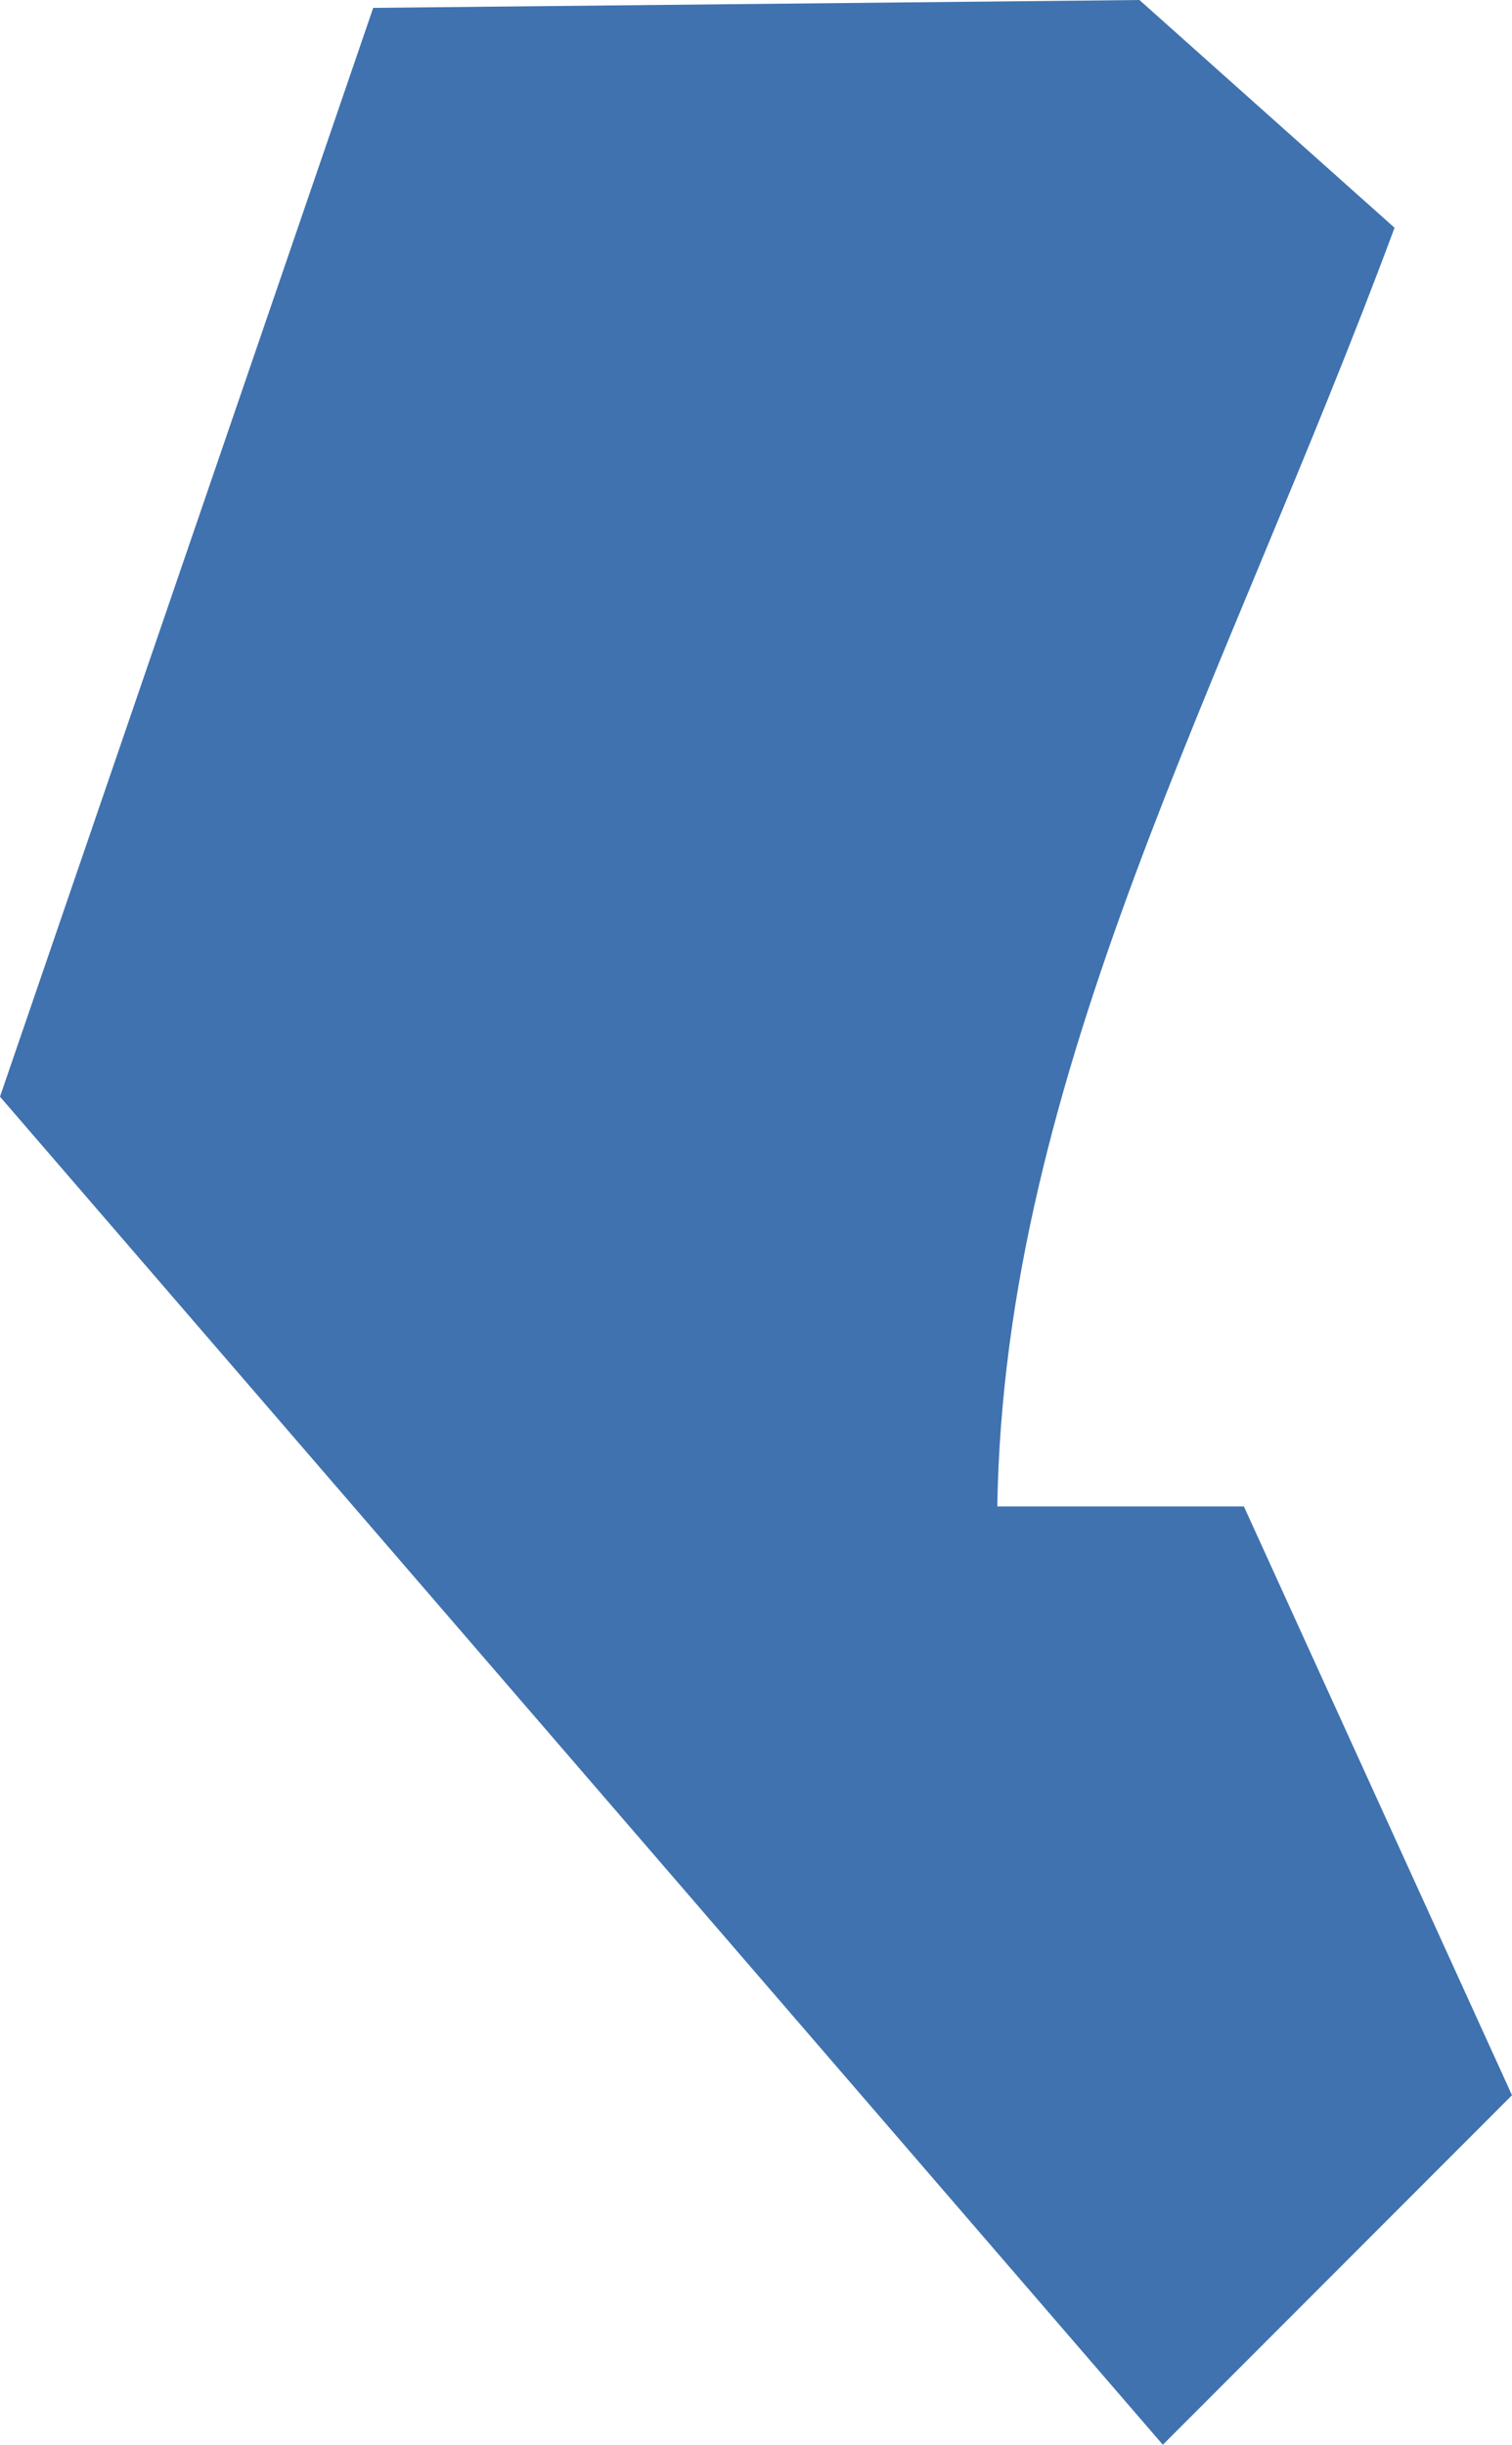 <?xml version="1.0" encoding="UTF-8" standalone="no"?>
<svg
   xmlns:dc="http://purl.org/dc/elements/1.1/"
   xmlns:cc="http://creativecommons.org/ns#"
   xmlns:rdf="http://www.w3.org/1999/02/22-rdf-syntax-ns#"
   xmlns:svg="http://www.w3.org/2000/svg"
   xmlns="http://www.w3.org/2000/svg"
   xmlns:sodipodi="http://sodipodi.sourceforge.net/DTD/sodipodi-0.dtd"
   xmlns:inkscape="http://www.inkscape.org/namespaces/inkscape"
   version="1.0"
   width="7.106"
   height="11.485"
   id="svg2"
   sodipodi:docname="CA_47.svg"
   inkscape:version="0.92.2 5c3e80d, 2017-08-06">
  <defs
     id="defs334" />
  <sodipodi:namedview
     pagecolor="#ffffff"
     bordercolor="#666666"
     borderopacity="1"
     objecttolerance="10"
     gridtolerance="10"
     guidetolerance="10"
     inkscape:pageopacity="0"
     inkscape:pageshadow="2"
     inkscape:window-width="640"
     inkscape:window-height="480"
     id="namedview332"
     showgrid="false"
     inkscape:zoom="0.12542268"
     inkscape:cx="1052.4109"
     inkscape:cy="210.10808"
     inkscape:window-x="0"
     inkscape:window-y="0"
     inkscape:window-maximized="0"
     inkscape:current-layer="svg2" />
  <path
     d="M 5.465,11.485 0,5.152 1.754,0.037 5.355,-1e-5 6.554,1.07 C 5.754,3.225 4.72,5.034 4.687,7.077 h 1.159 l 1.26,2.766 z"
     style="opacity:1;fill:#3F72AF"
     id="CA_47"
     inkscape:connector-curvature="0" />
</svg>
